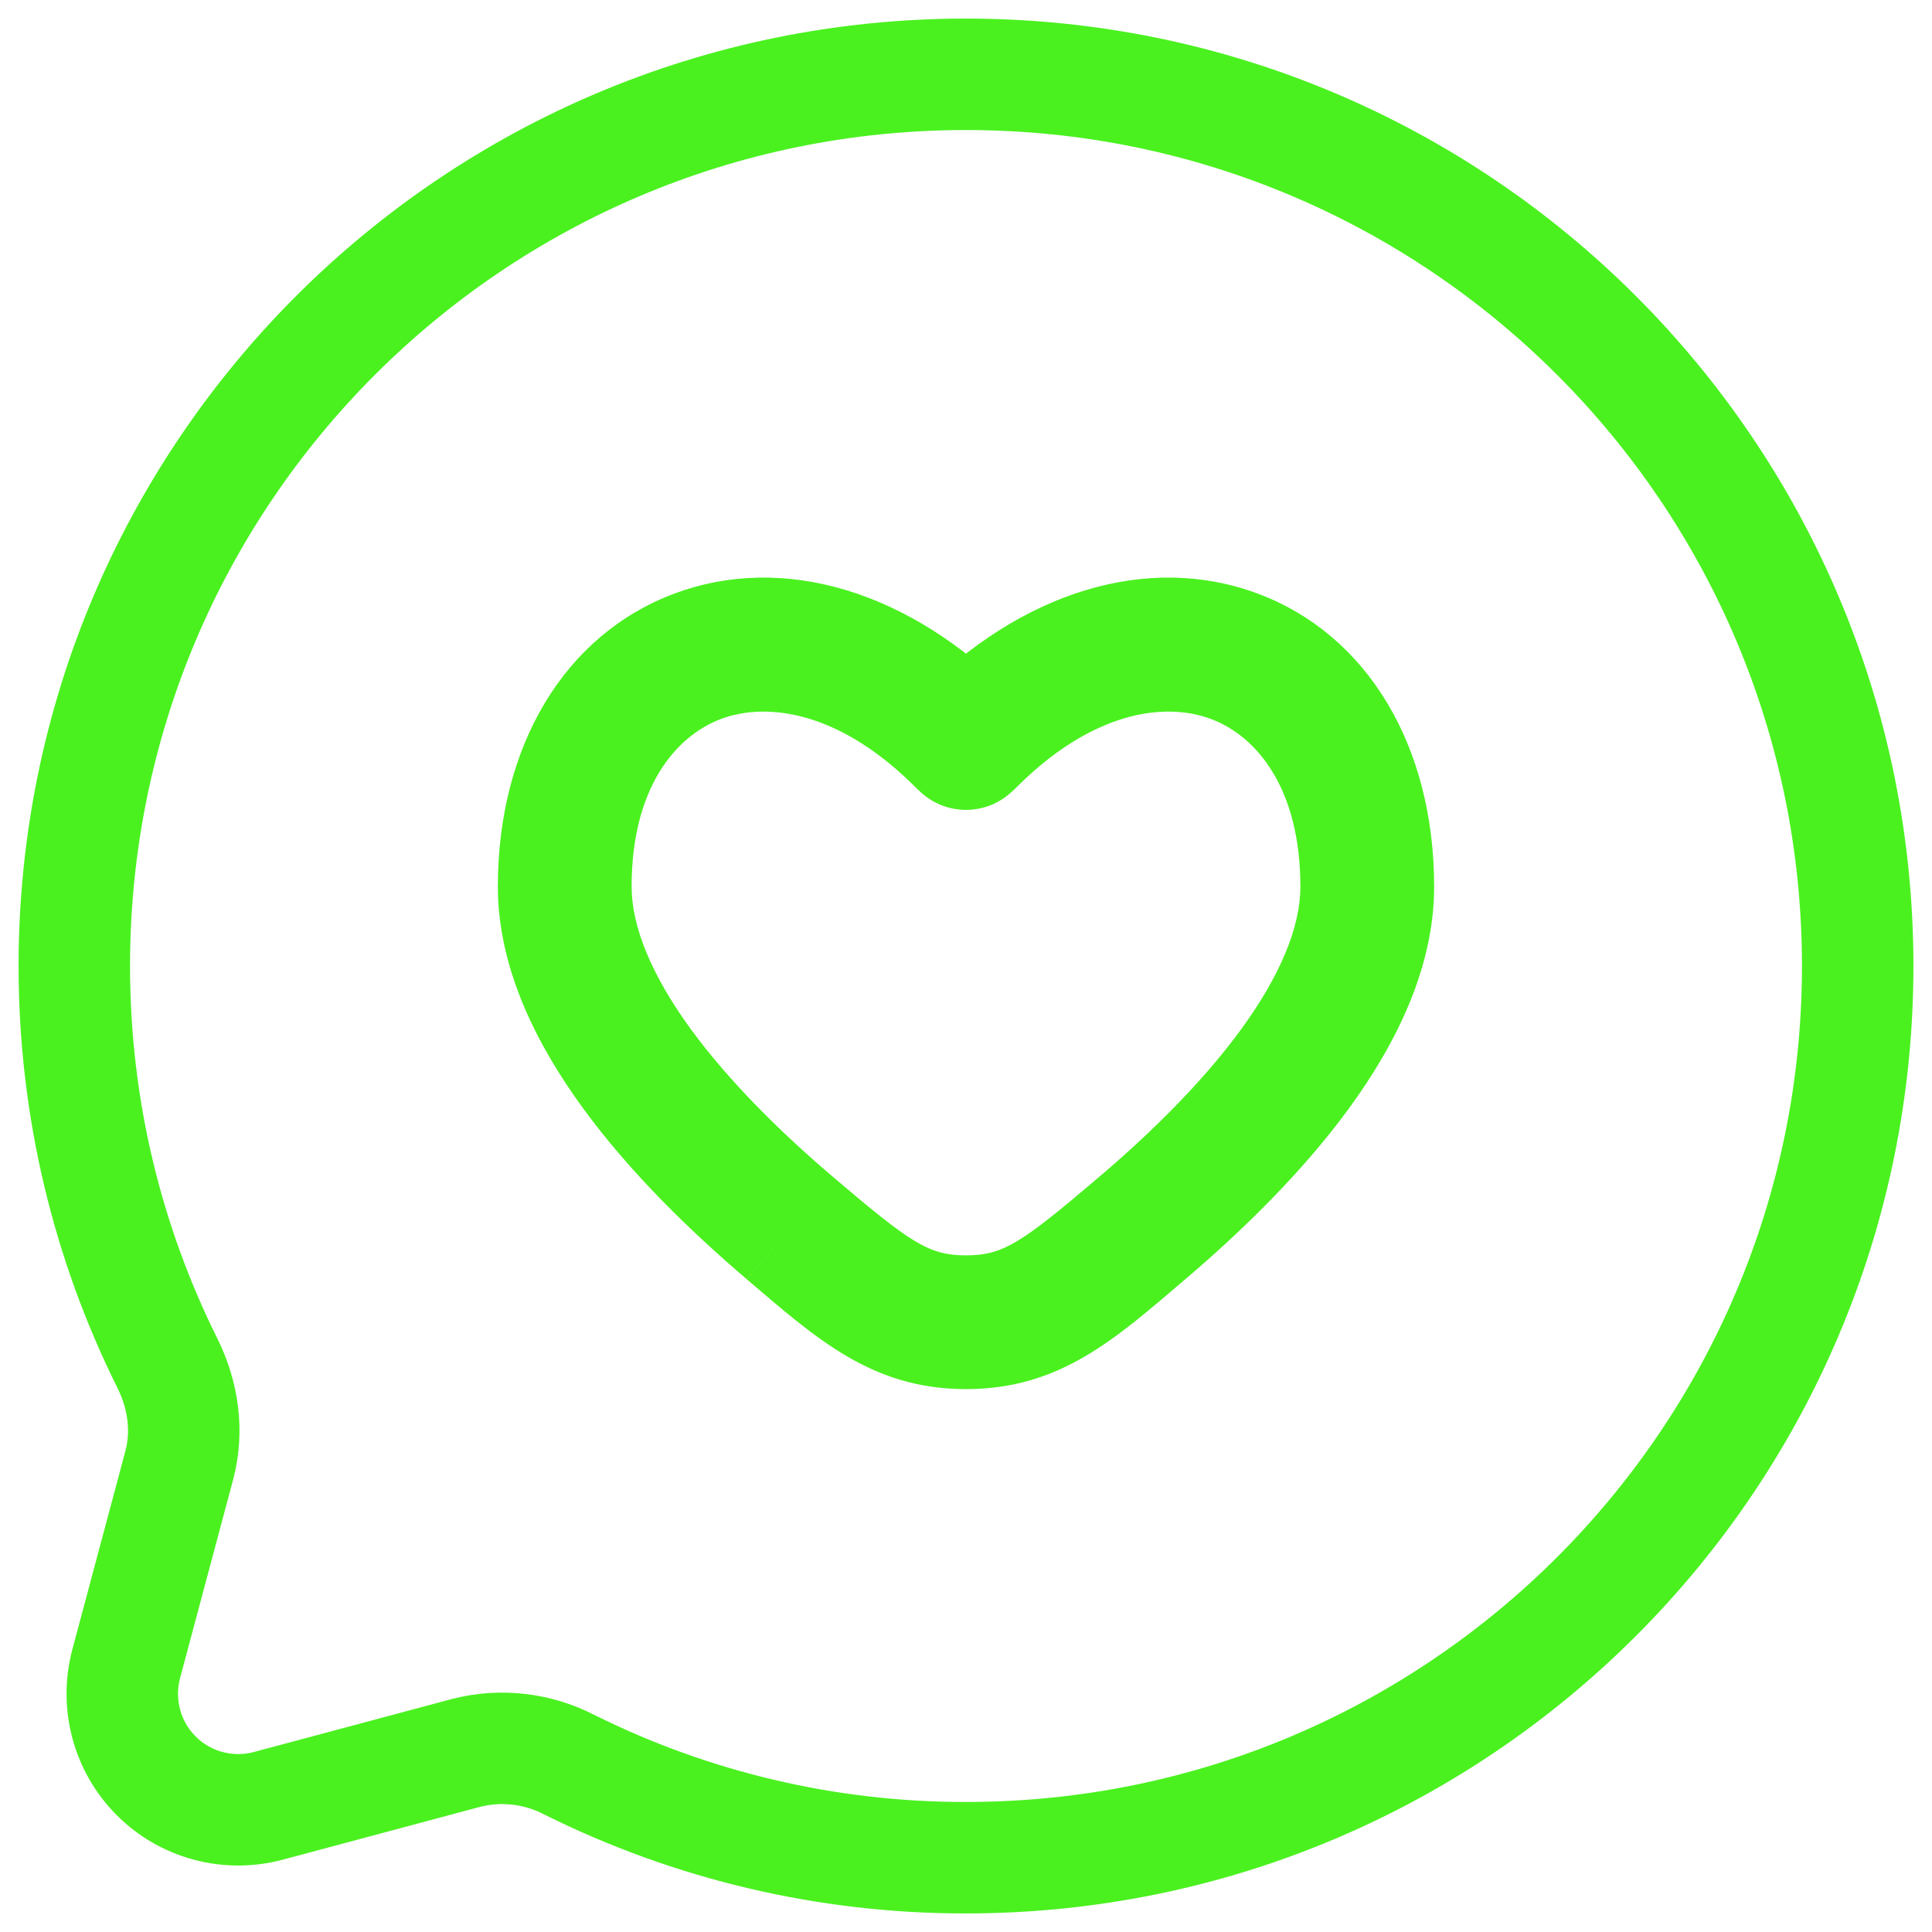 <svg xmlns="http://www.w3.org/2000/svg" width="26" height="26" viewBox="0 0 26 26" fill="none">
    <path d="M13 25C19.628 25 25 19.628 25 13C25 6.372 19.628 1 13 1C6.372 1 1 6.372 1 13C1 14.92 1.451 16.734 2.252 18.344C2.465 18.771 2.536 19.259 2.412 19.721L1.698 22.392C1.628 22.657 1.628 22.935 1.699 23.199C1.769 23.464 1.909 23.705 2.102 23.898C2.295 24.092 2.536 24.231 2.801 24.302C3.065 24.373 3.343 24.373 3.608 24.303L6.279 23.588C6.742 23.471 7.233 23.528 7.658 23.747C9.317 24.574 11.146 25.003 13 25Z" stroke="#4AF11F" stroke-width="1.5"/>
    <path d="M13 10L12.357 10.629C12.441 10.714 12.541 10.782 12.651 10.829C12.762 10.875 12.88 10.899 13 10.899C13.12 10.899 13.239 10.875 13.349 10.829C13.459 10.782 13.559 10.714 13.643 10.629L13 10ZM11.218 15.845C10.52 15.252 9.819 14.563 9.299 13.853C8.77 13.127 8.5 12.474 8.5 11.931H6.7C6.7 13.03 7.222 14.059 7.846 14.914C8.481 15.784 9.298 16.575 10.052 17.217L11.218 15.845ZM8.5 11.931C8.5 10.602 9.094 9.904 9.704 9.675C10.325 9.443 11.314 9.567 12.357 10.631L13.643 9.372C12.256 7.956 10.546 7.438 9.074 7.989C7.592 8.543 6.7 10.048 6.7 11.931H8.5ZM15.948 17.218C16.702 16.577 17.519 15.785 18.154 14.916C18.778 14.061 19.3 13.031 19.3 11.932H17.5C17.5 12.476 17.23 13.128 16.701 13.854C16.181 14.566 15.48 15.254 14.783 15.846L15.948 17.218ZM19.3 11.932C19.3 10.048 18.409 8.543 16.927 7.989C15.454 7.438 13.744 7.955 12.357 9.372L13.643 10.632C14.686 9.567 15.676 9.443 16.295 9.675C16.907 9.903 17.5 10.604 17.5 11.932H19.3ZM10.052 17.218C10.988 18.014 11.732 18.694 13 18.694V16.894C12.503 16.894 12.26 16.732 11.218 15.845L10.052 17.218ZM14.783 15.846C13.741 16.733 13.497 16.894 13 16.894V18.694C14.268 18.694 15.014 18.014 15.948 17.218L14.783 15.846Z" fill="#4AF11F"/>
</svg>